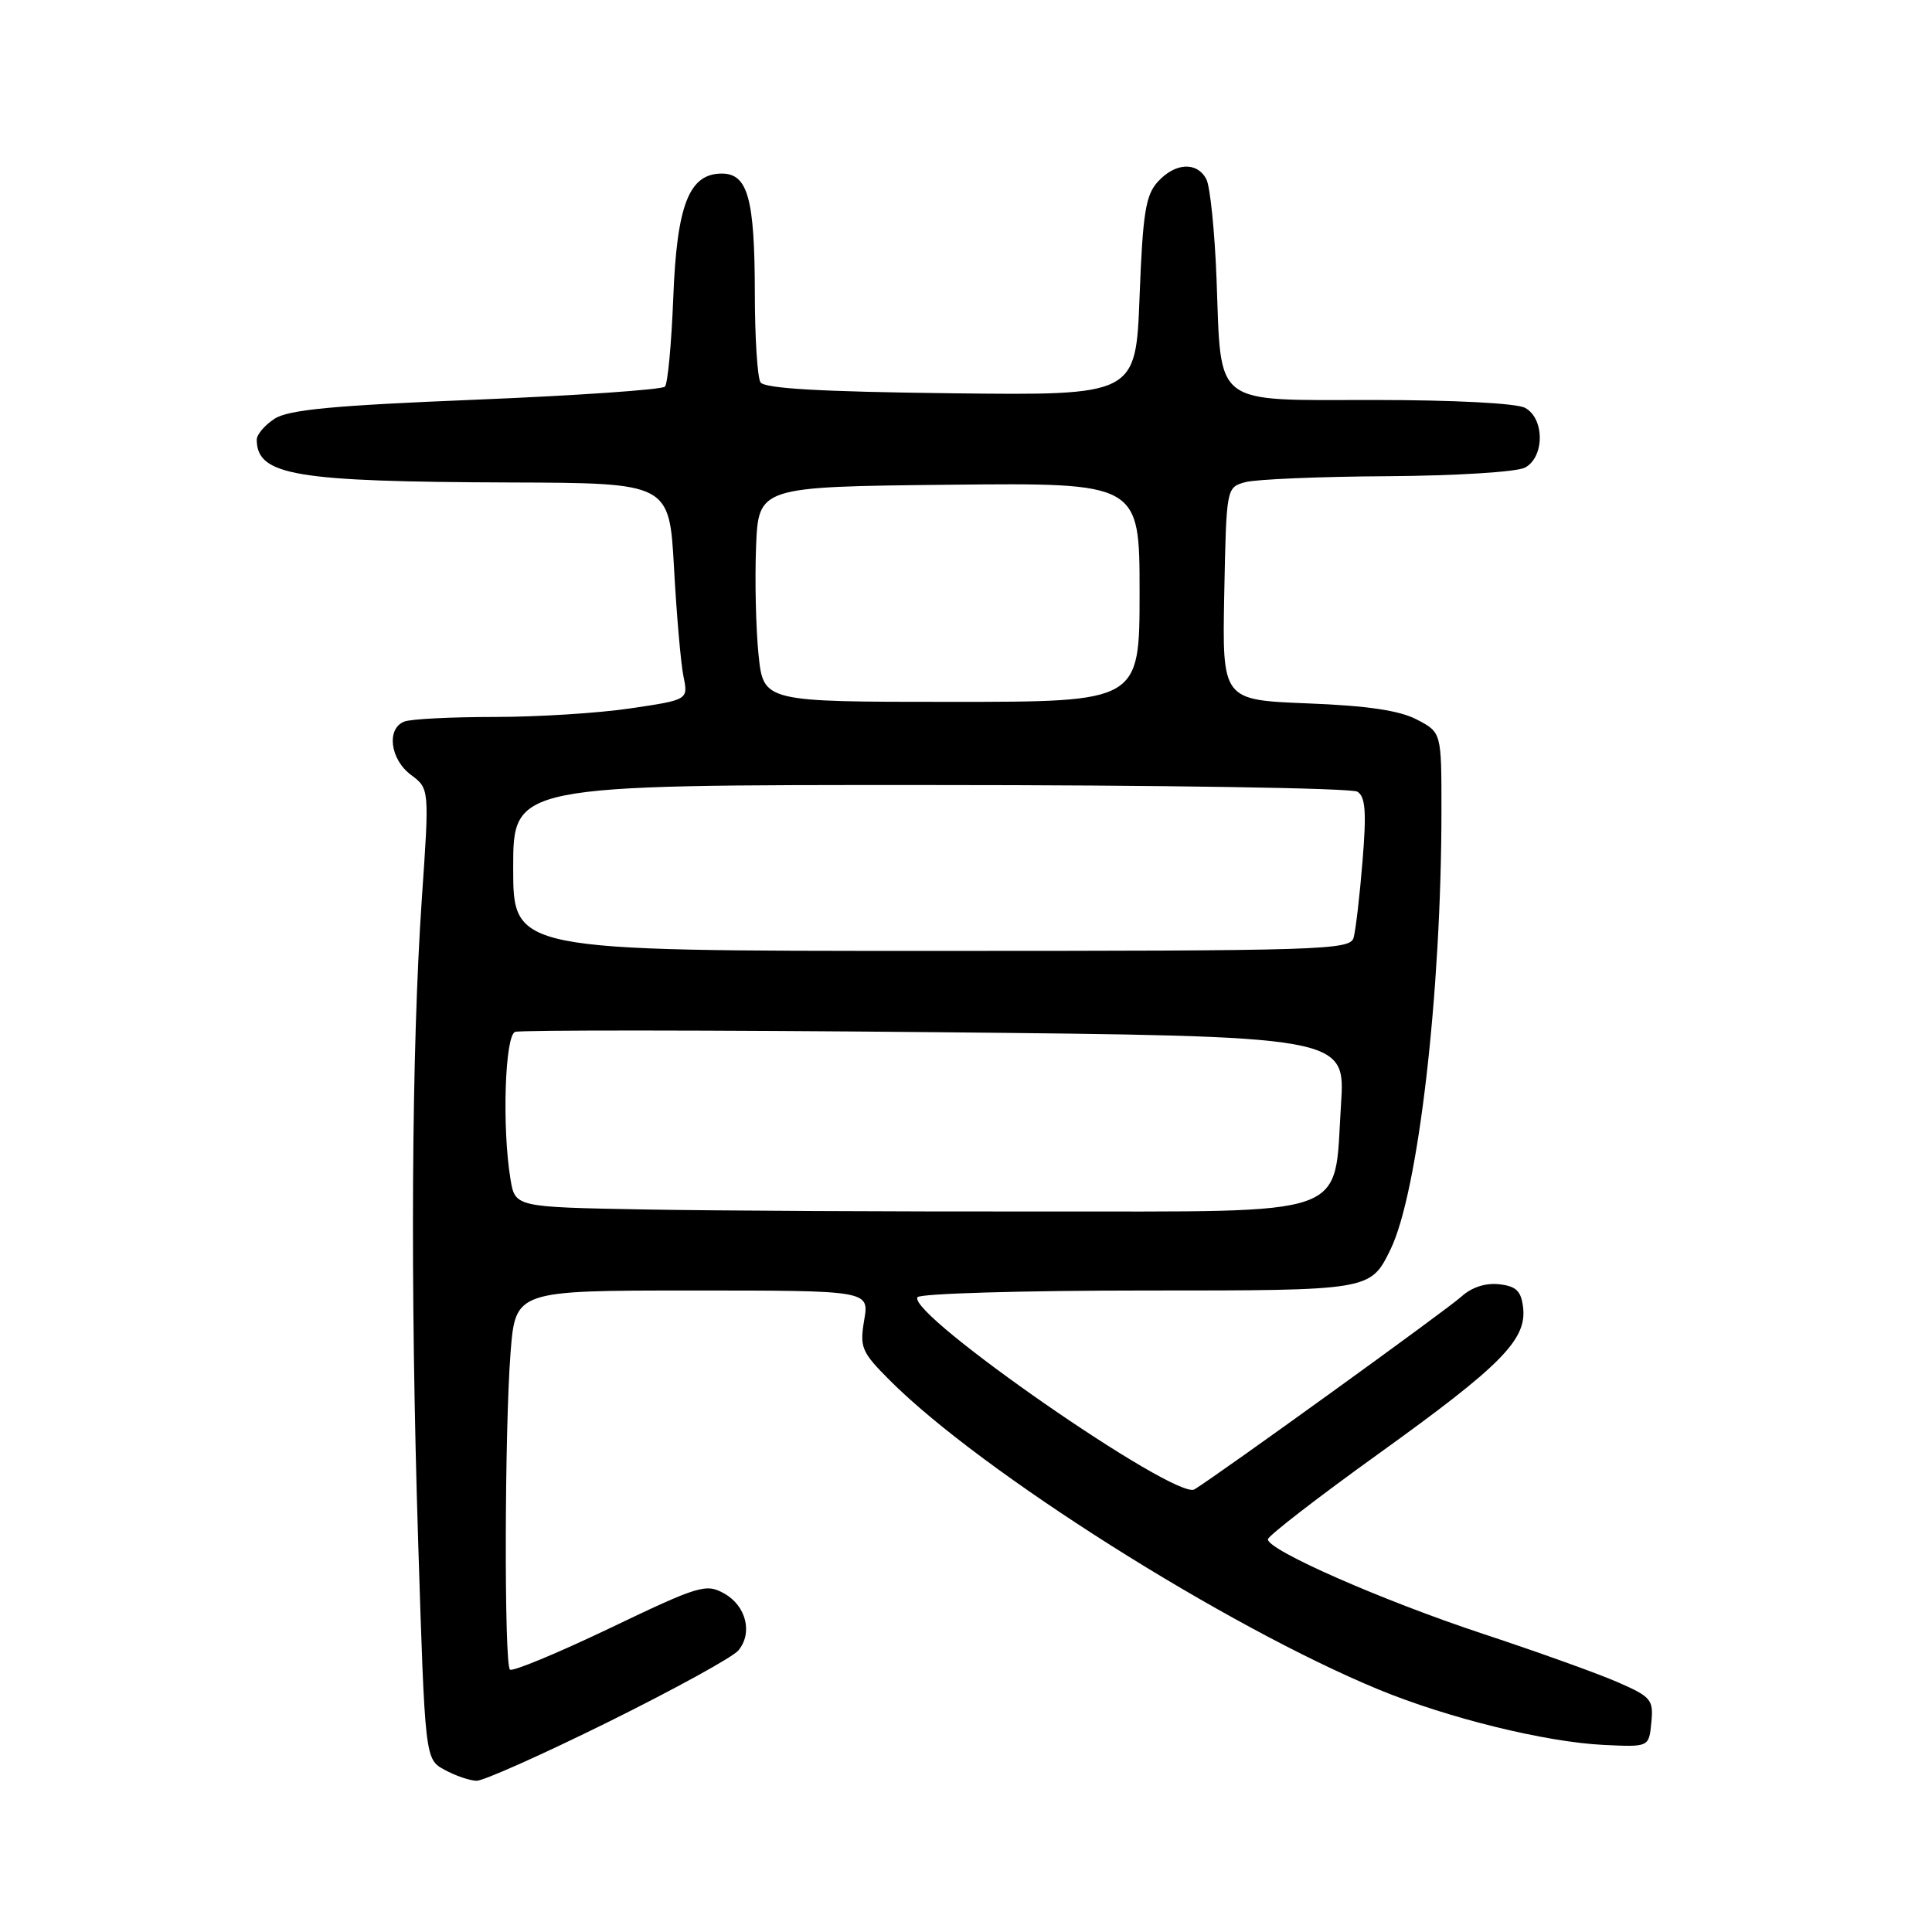 <?xml version="1.0" encoding="UTF-8" standalone="no"?>
<!DOCTYPE svg PUBLIC "-//W3C//DTD SVG 1.1//EN" "http://www.w3.org/Graphics/SVG/1.1/DTD/svg11.dtd" >
<svg xmlns="http://www.w3.org/2000/svg" xmlns:xlink="http://www.w3.org/1999/xlink" version="1.1" viewBox="0 0 256 256">
 <g >
 <path fill="currentColor"
d=" M 80.66 228.14 C 89.38 223.82 97.12 219.57 97.84 218.69 C 99.77 216.37 98.87 212.77 95.95 211.14 C 93.56 209.80 92.62 210.08 80.77 215.76 C 73.82 219.08 67.88 221.54 67.57 221.23 C 66.79 220.46 66.86 189.46 67.65 179.25 C 68.30 171.00 68.30 171.00 91.74 171.00 C 115.18 171.00 115.18 171.00 114.51 174.92 C 113.90 178.56 114.15 179.15 117.94 182.94 C 130.05 195.05 162.45 215.53 182.70 223.88 C 191.87 227.66 204.80 230.84 212.50 231.21 C 218.50 231.50 218.50 231.50 218.81 228.24 C 219.11 225.21 218.80 224.84 214.31 222.88 C 211.67 221.73 203.65 218.85 196.50 216.49 C 183.22 212.10 168.00 205.42 168.00 203.97 C 168.00 203.53 174.64 198.40 182.75 192.57 C 198.91 180.95 202.31 177.52 201.82 173.26 C 201.56 171.06 200.92 170.43 198.65 170.17 C 196.85 169.97 195.00 170.57 193.65 171.80 C 191.75 173.53 161.46 195.40 158.27 197.35 C 155.81 198.84 120.18 174.13 121.57 171.89 C 121.87 171.40 135.50 171.00 151.85 171.00 C 181.58 171.00 181.58 171.00 184.23 165.60 C 187.92 158.09 191.00 131.54 191.00 107.33 C 191.00 97.05 191.00 97.05 187.75 95.35 C 185.45 94.14 181.19 93.51 173.22 93.20 C 161.95 92.75 161.95 92.75 162.22 78.67 C 162.50 64.60 162.50 64.59 165.00 63.89 C 166.38 63.51 174.84 63.15 183.82 63.10 C 192.94 63.04 200.98 62.54 202.07 61.96 C 204.68 60.57 204.68 55.43 202.07 54.04 C 200.94 53.43 192.62 53.00 182.10 53.00 C 160.50 53.00 161.84 54.03 161.20 37.00 C 160.96 30.68 160.35 24.71 159.85 23.75 C 158.61 21.39 155.72 21.54 153.40 24.10 C 151.80 25.87 151.42 28.27 151.00 39.30 C 150.50 52.40 150.50 52.40 126.00 52.11 C 108.77 51.91 101.29 51.48 100.77 50.66 C 100.36 50.02 100.02 44.69 100.02 38.82 C 100.00 26.29 99.09 23.00 95.64 23.00 C 91.30 23.00 89.68 27.16 89.21 39.50 C 88.97 45.55 88.48 50.83 88.11 51.23 C 87.74 51.63 76.48 52.41 63.08 52.96 C 44.06 53.73 38.20 54.29 36.36 55.50 C 35.06 56.35 34.01 57.60 34.02 58.27 C 34.07 63.00 39.01 63.83 67.60 63.93 C 88.69 64.00 88.69 64.00 89.31 75.25 C 89.65 81.44 90.21 87.90 90.56 89.61 C 91.20 92.73 91.20 92.73 83.56 93.86 C 79.36 94.49 71.25 95.00 65.54 95.00 C 59.83 95.00 54.45 95.27 53.58 95.61 C 51.18 96.53 51.68 100.60 54.45 102.67 C 56.90 104.50 56.90 104.50 55.90 119.00 C 54.52 139.14 54.34 170.33 55.41 204.30 C 56.32 233.10 56.32 233.10 58.91 234.51 C 60.33 235.29 62.24 235.94 63.15 235.96 C 64.05 235.98 71.93 232.46 80.66 228.14 Z  M 85.38 160.26 C 68.25 159.95 68.25 159.95 67.64 156.23 C 66.51 149.43 66.90 137.25 68.25 136.73 C 68.94 136.47 93.98 136.49 123.89 136.77 C 178.28 137.30 178.28 137.30 177.69 146.34 C 176.71 161.56 179.68 160.49 137.89 160.53 C 118.43 160.55 94.79 160.43 85.38 160.26 Z  M 68.00 115.00 C 68.00 104.00 68.00 104.00 123.25 104.02 C 153.64 104.02 179.11 104.42 179.86 104.90 C 180.93 105.57 181.08 107.57 180.54 114.13 C 180.17 118.73 179.63 123.29 179.36 124.25 C 178.90 125.89 175.37 126.00 123.43 126.00 C 68.00 126.00 68.00 126.00 68.00 115.00 Z  M 100.51 86.75 C 100.16 83.31 100.01 76.90 100.18 72.50 C 100.50 64.50 100.50 64.50 125.75 64.23 C 151.00 63.97 151.00 63.97 151.00 78.48 C 151.00 93.00 151.00 93.00 126.08 93.00 C 101.16 93.00 101.16 93.00 100.51 86.75 Z "/>
</g>
</svg>